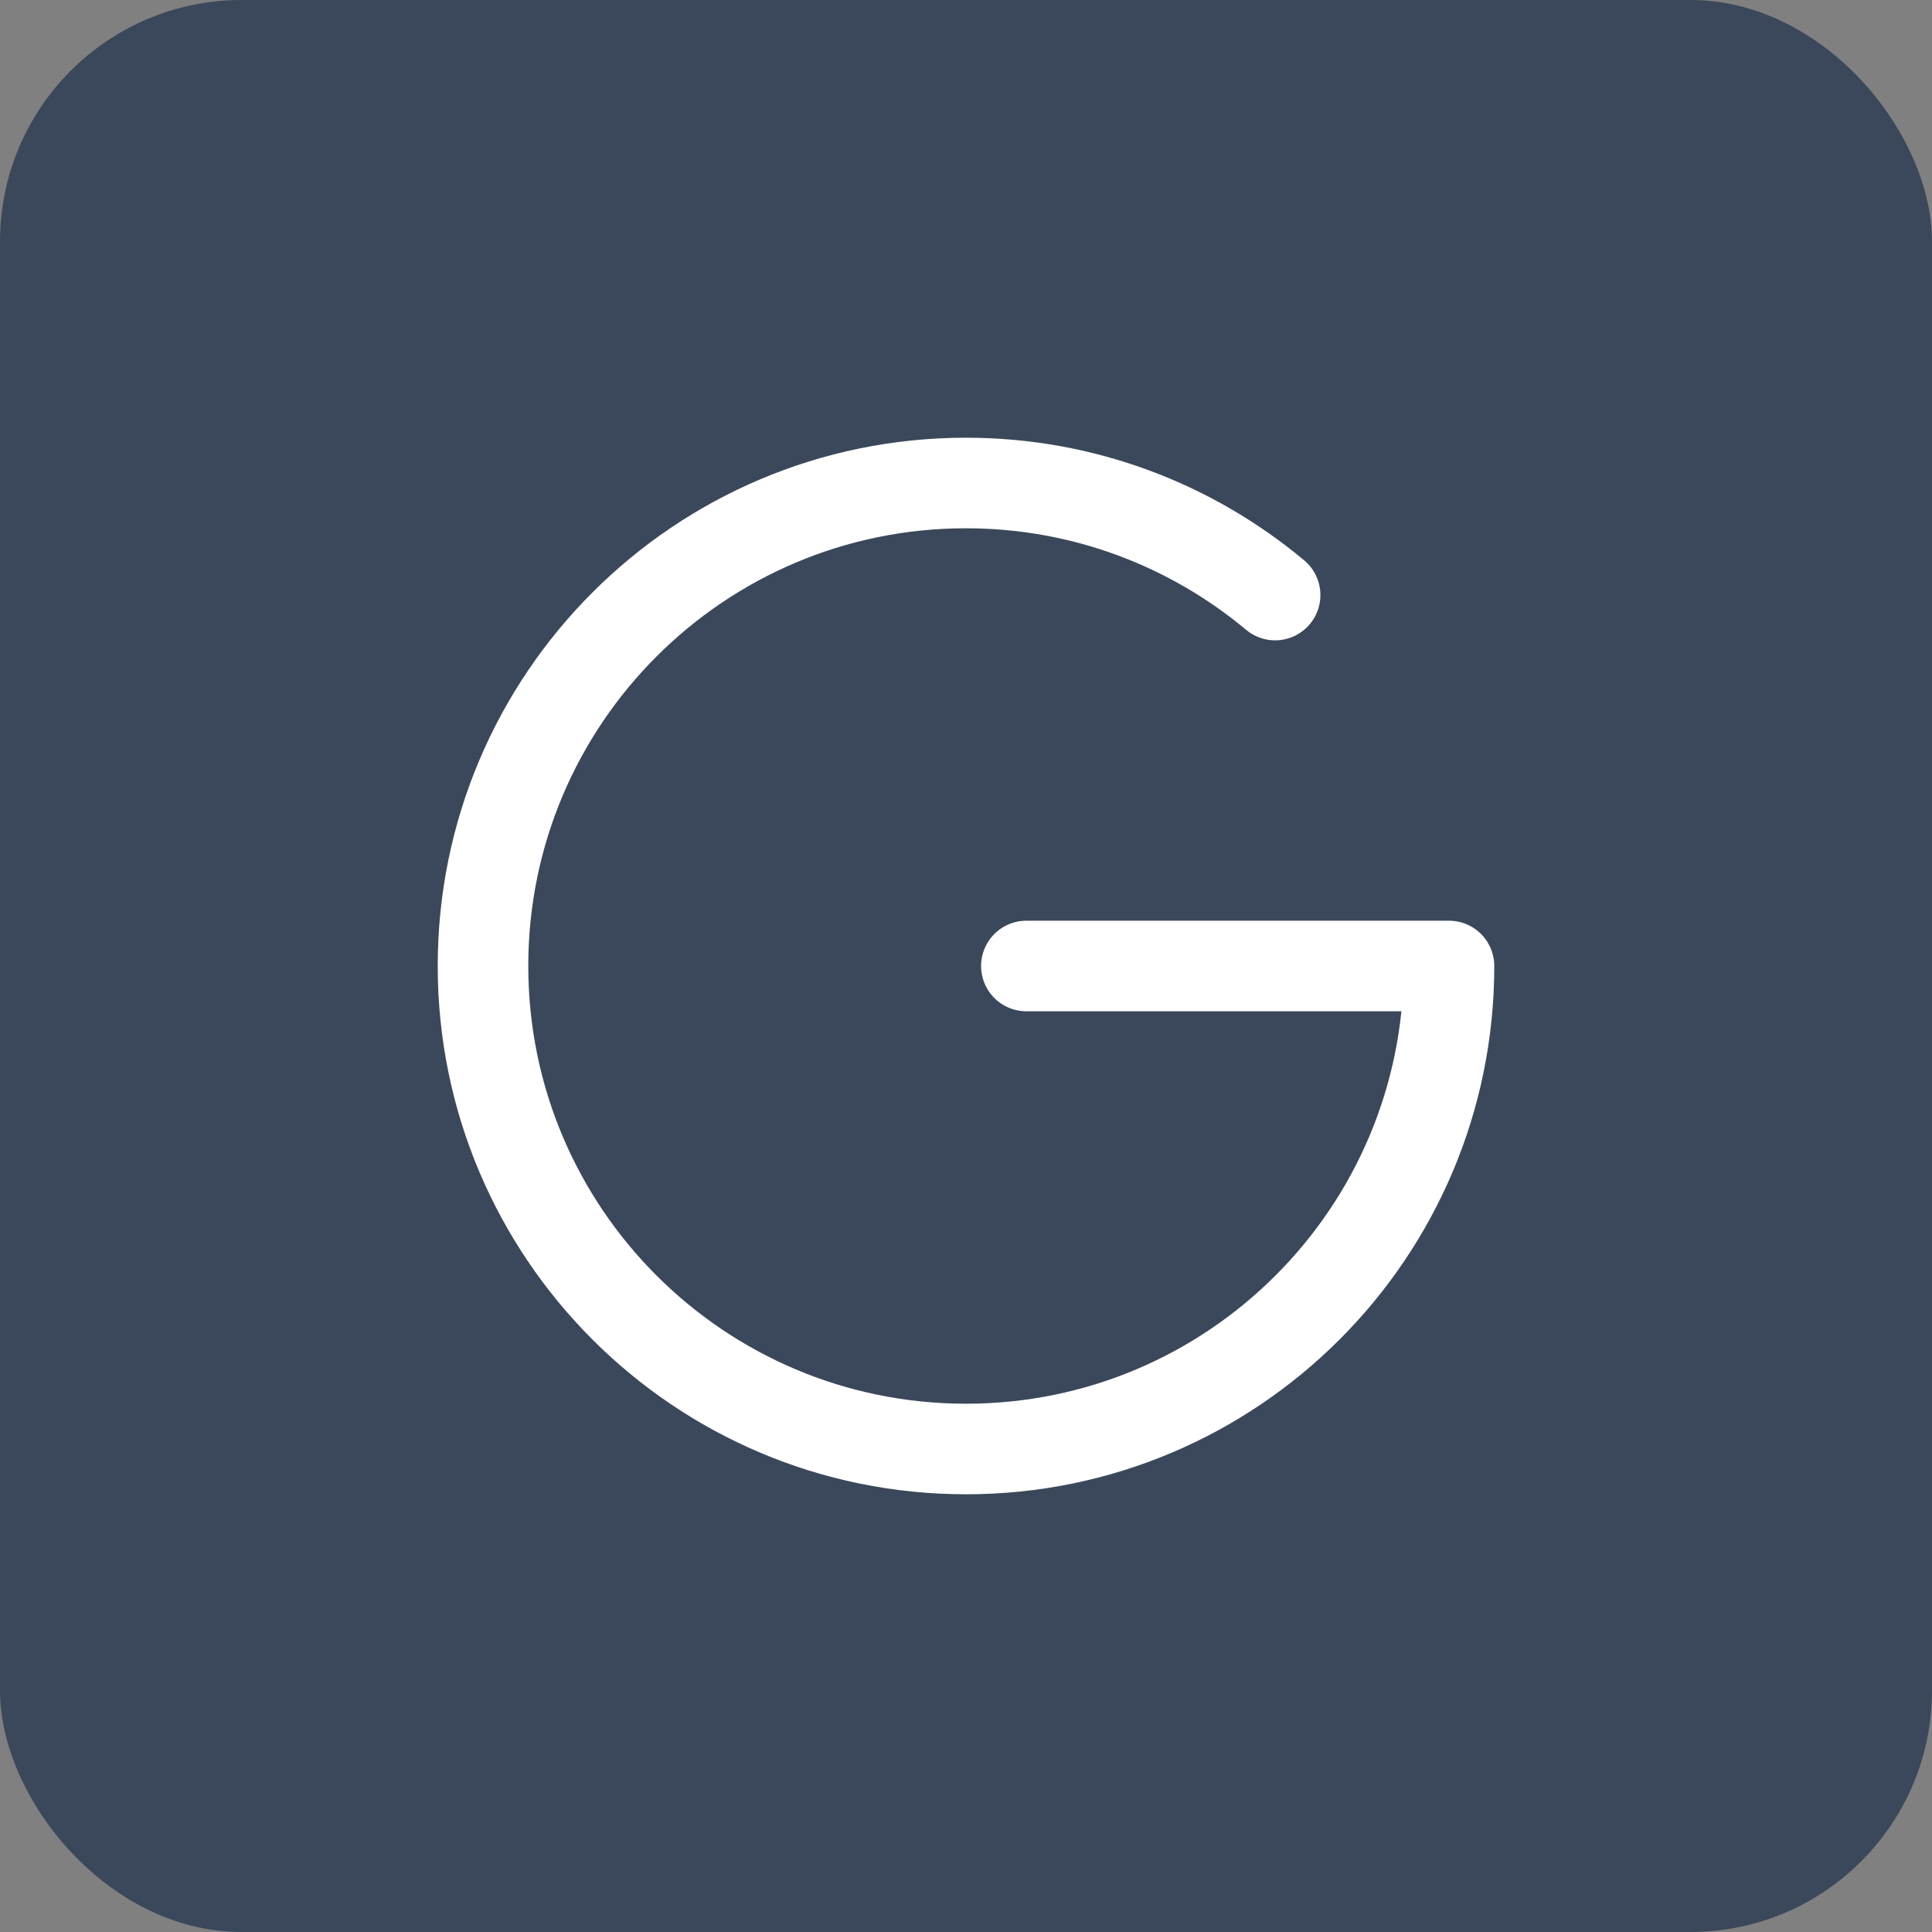 <svg width="32" height="32" viewBox="0 0 32 32" fill="none" xmlns="http://www.w3.org/2000/svg">
<rect x="0" y="0" width="32" height="32" fill="#808080" stroke="none"/>
<rect width="32" height="32" rx="4" fill="#3B485B"/>
<path d="M21.12 9.856C19.733 8.698 17.948 8 16 8C11.582 8 8 11.582 8 16C8 20.418 11.582 24 16 24C20.418 24 24 20.418 24 16H17" stroke="white" stroke-width="1.5" stroke-linecap="round" stroke-linejoin="round"/>
</svg>
